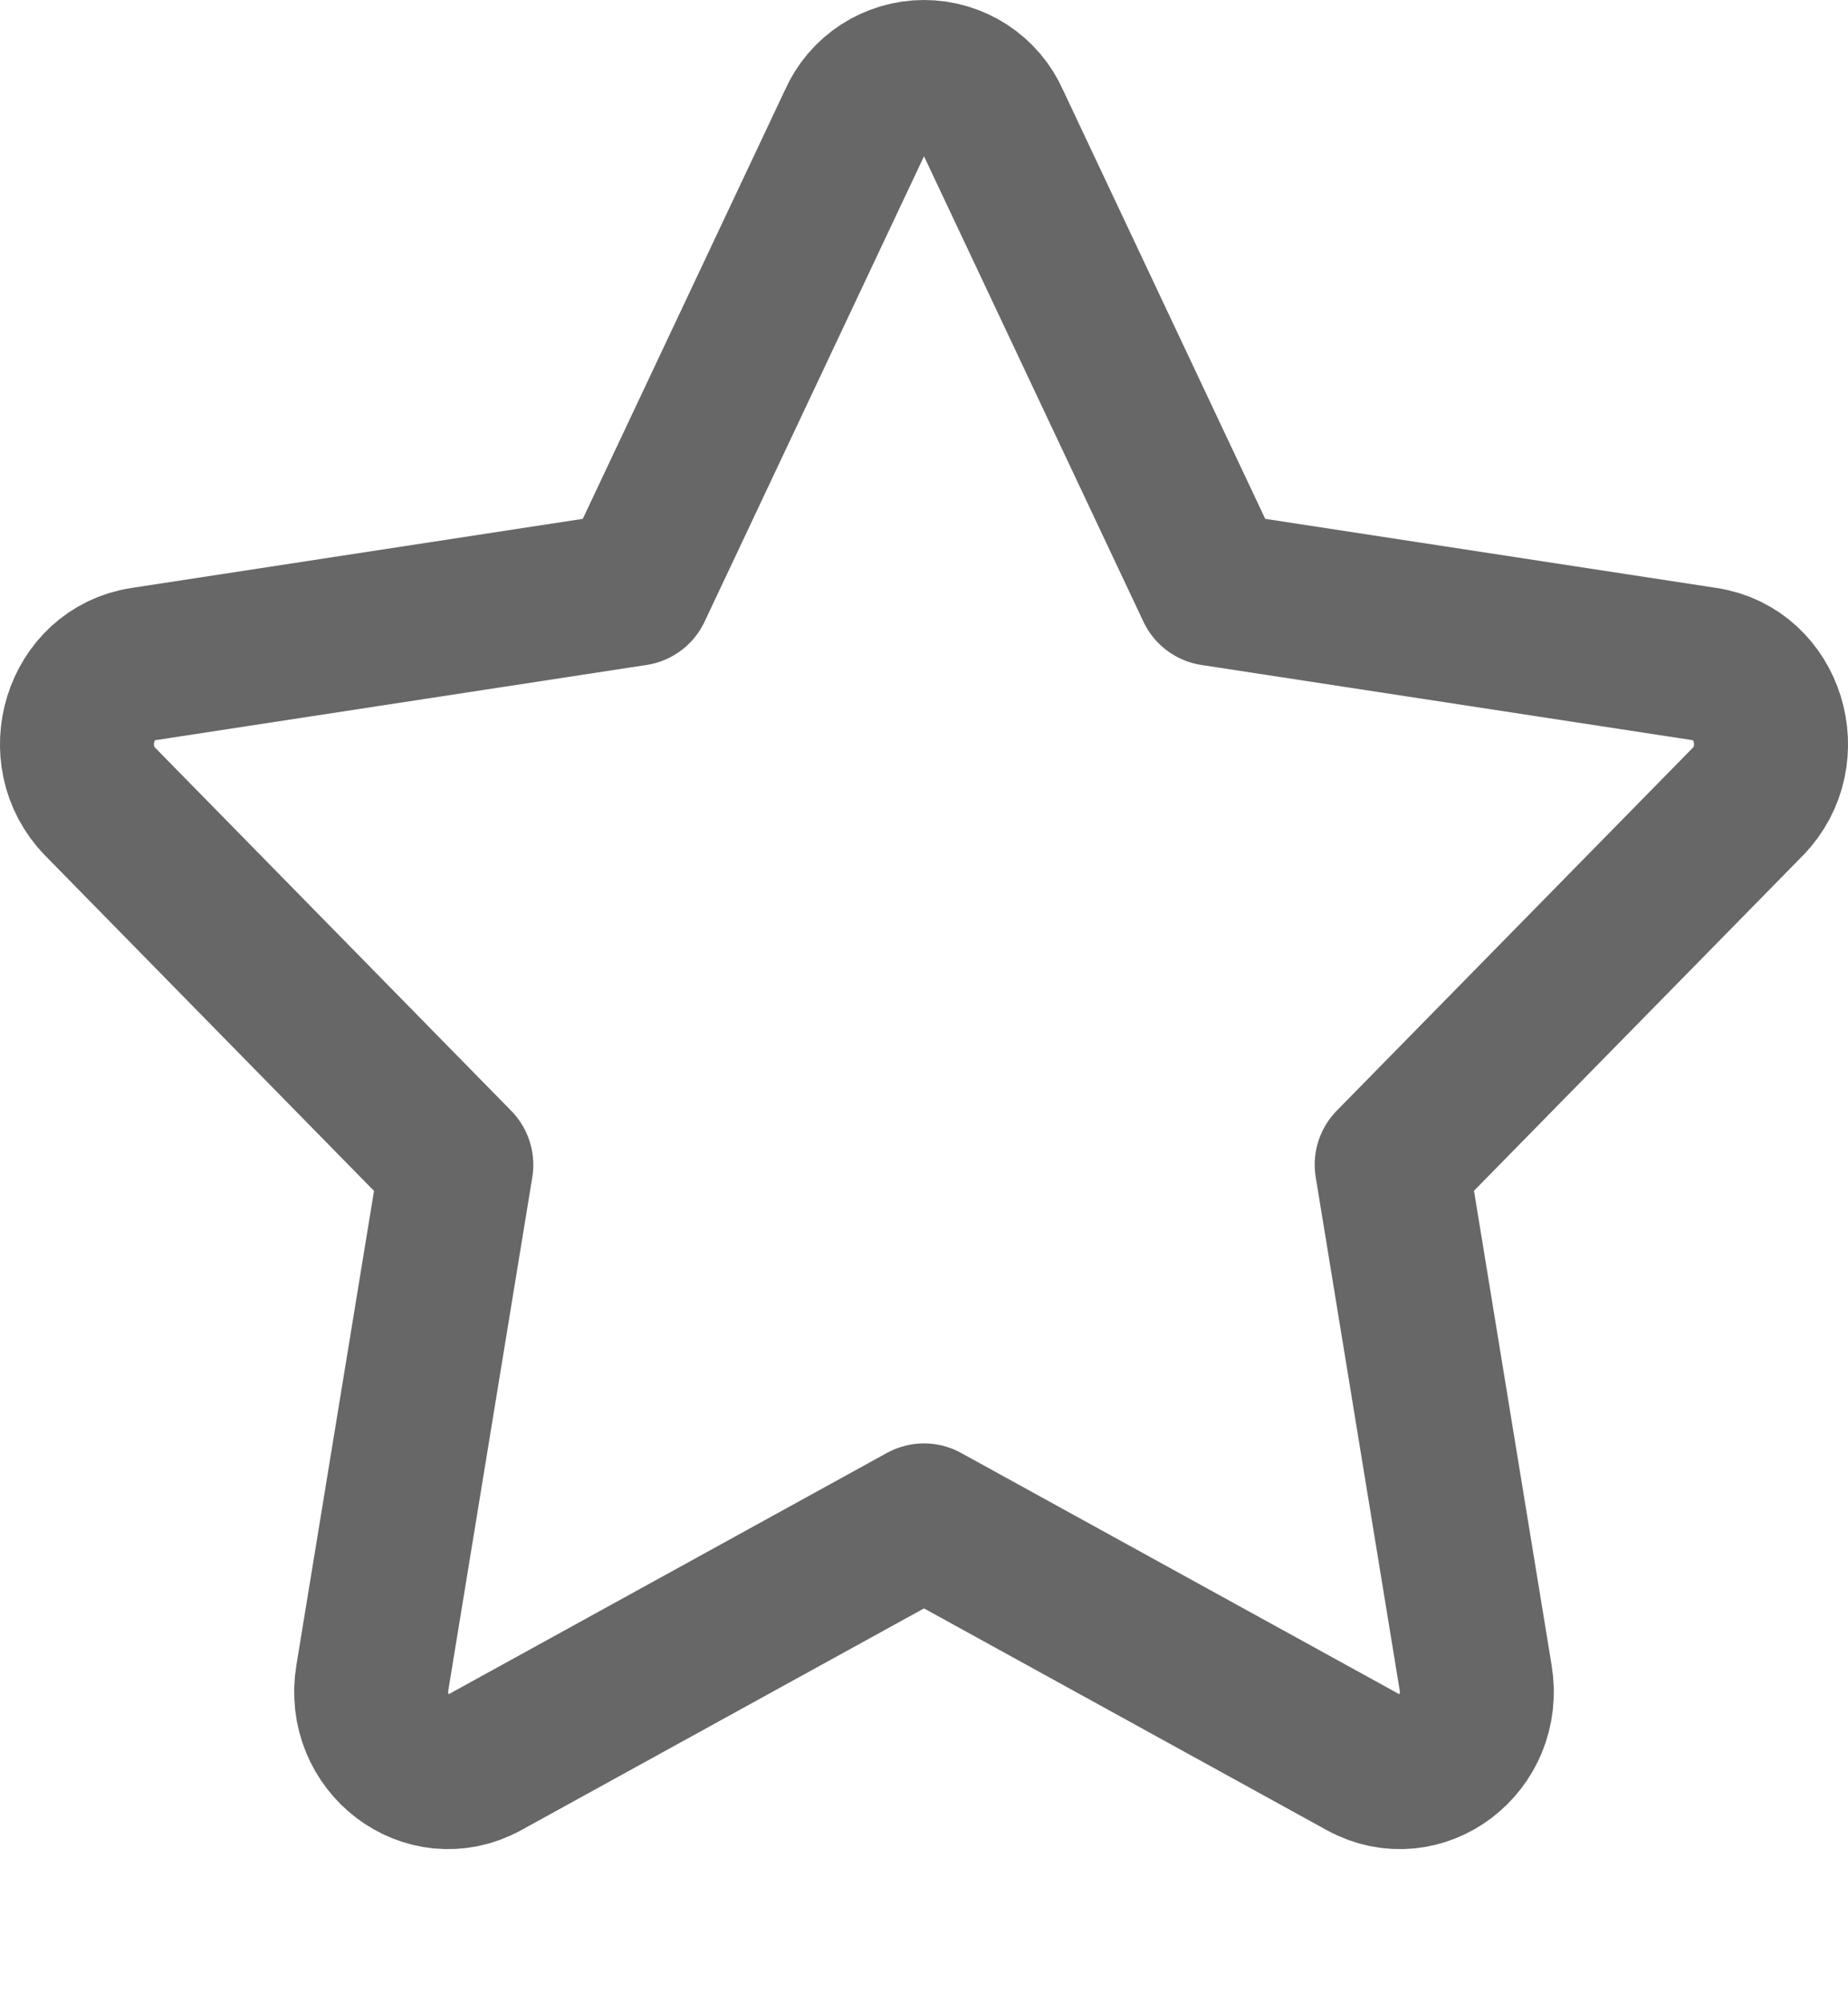 <svg width="12" height="13" viewBox="0 0 12 13" fill="none" xmlns="http://www.w3.org/2000/svg">
<path d="M4.123 3.821L5.552 0.792C5.59 0.705 5.653 0.631 5.733 0.579C5.812 0.528 5.905 0.5 6 0.5C6.095 0.5 6.188 0.528 6.267 0.579C6.347 0.631 6.41 0.705 6.448 0.792L7.877 3.821L11.072 4.31C11.482 4.372 11.645 4.9 11.349 5.203L9.037 7.558L9.582 10.887C9.653 11.315 9.224 11.64 8.857 11.439L6 9.867L3.143 11.439C2.776 11.64 2.347 11.315 2.418 10.887L2.963 7.559L0.651 5.203C0.355 4.9 0.518 4.372 0.928 4.31L4.123 3.821Z" stroke="#676767" stroke-linecap="round" stroke-linejoin="round"/>
</svg>
